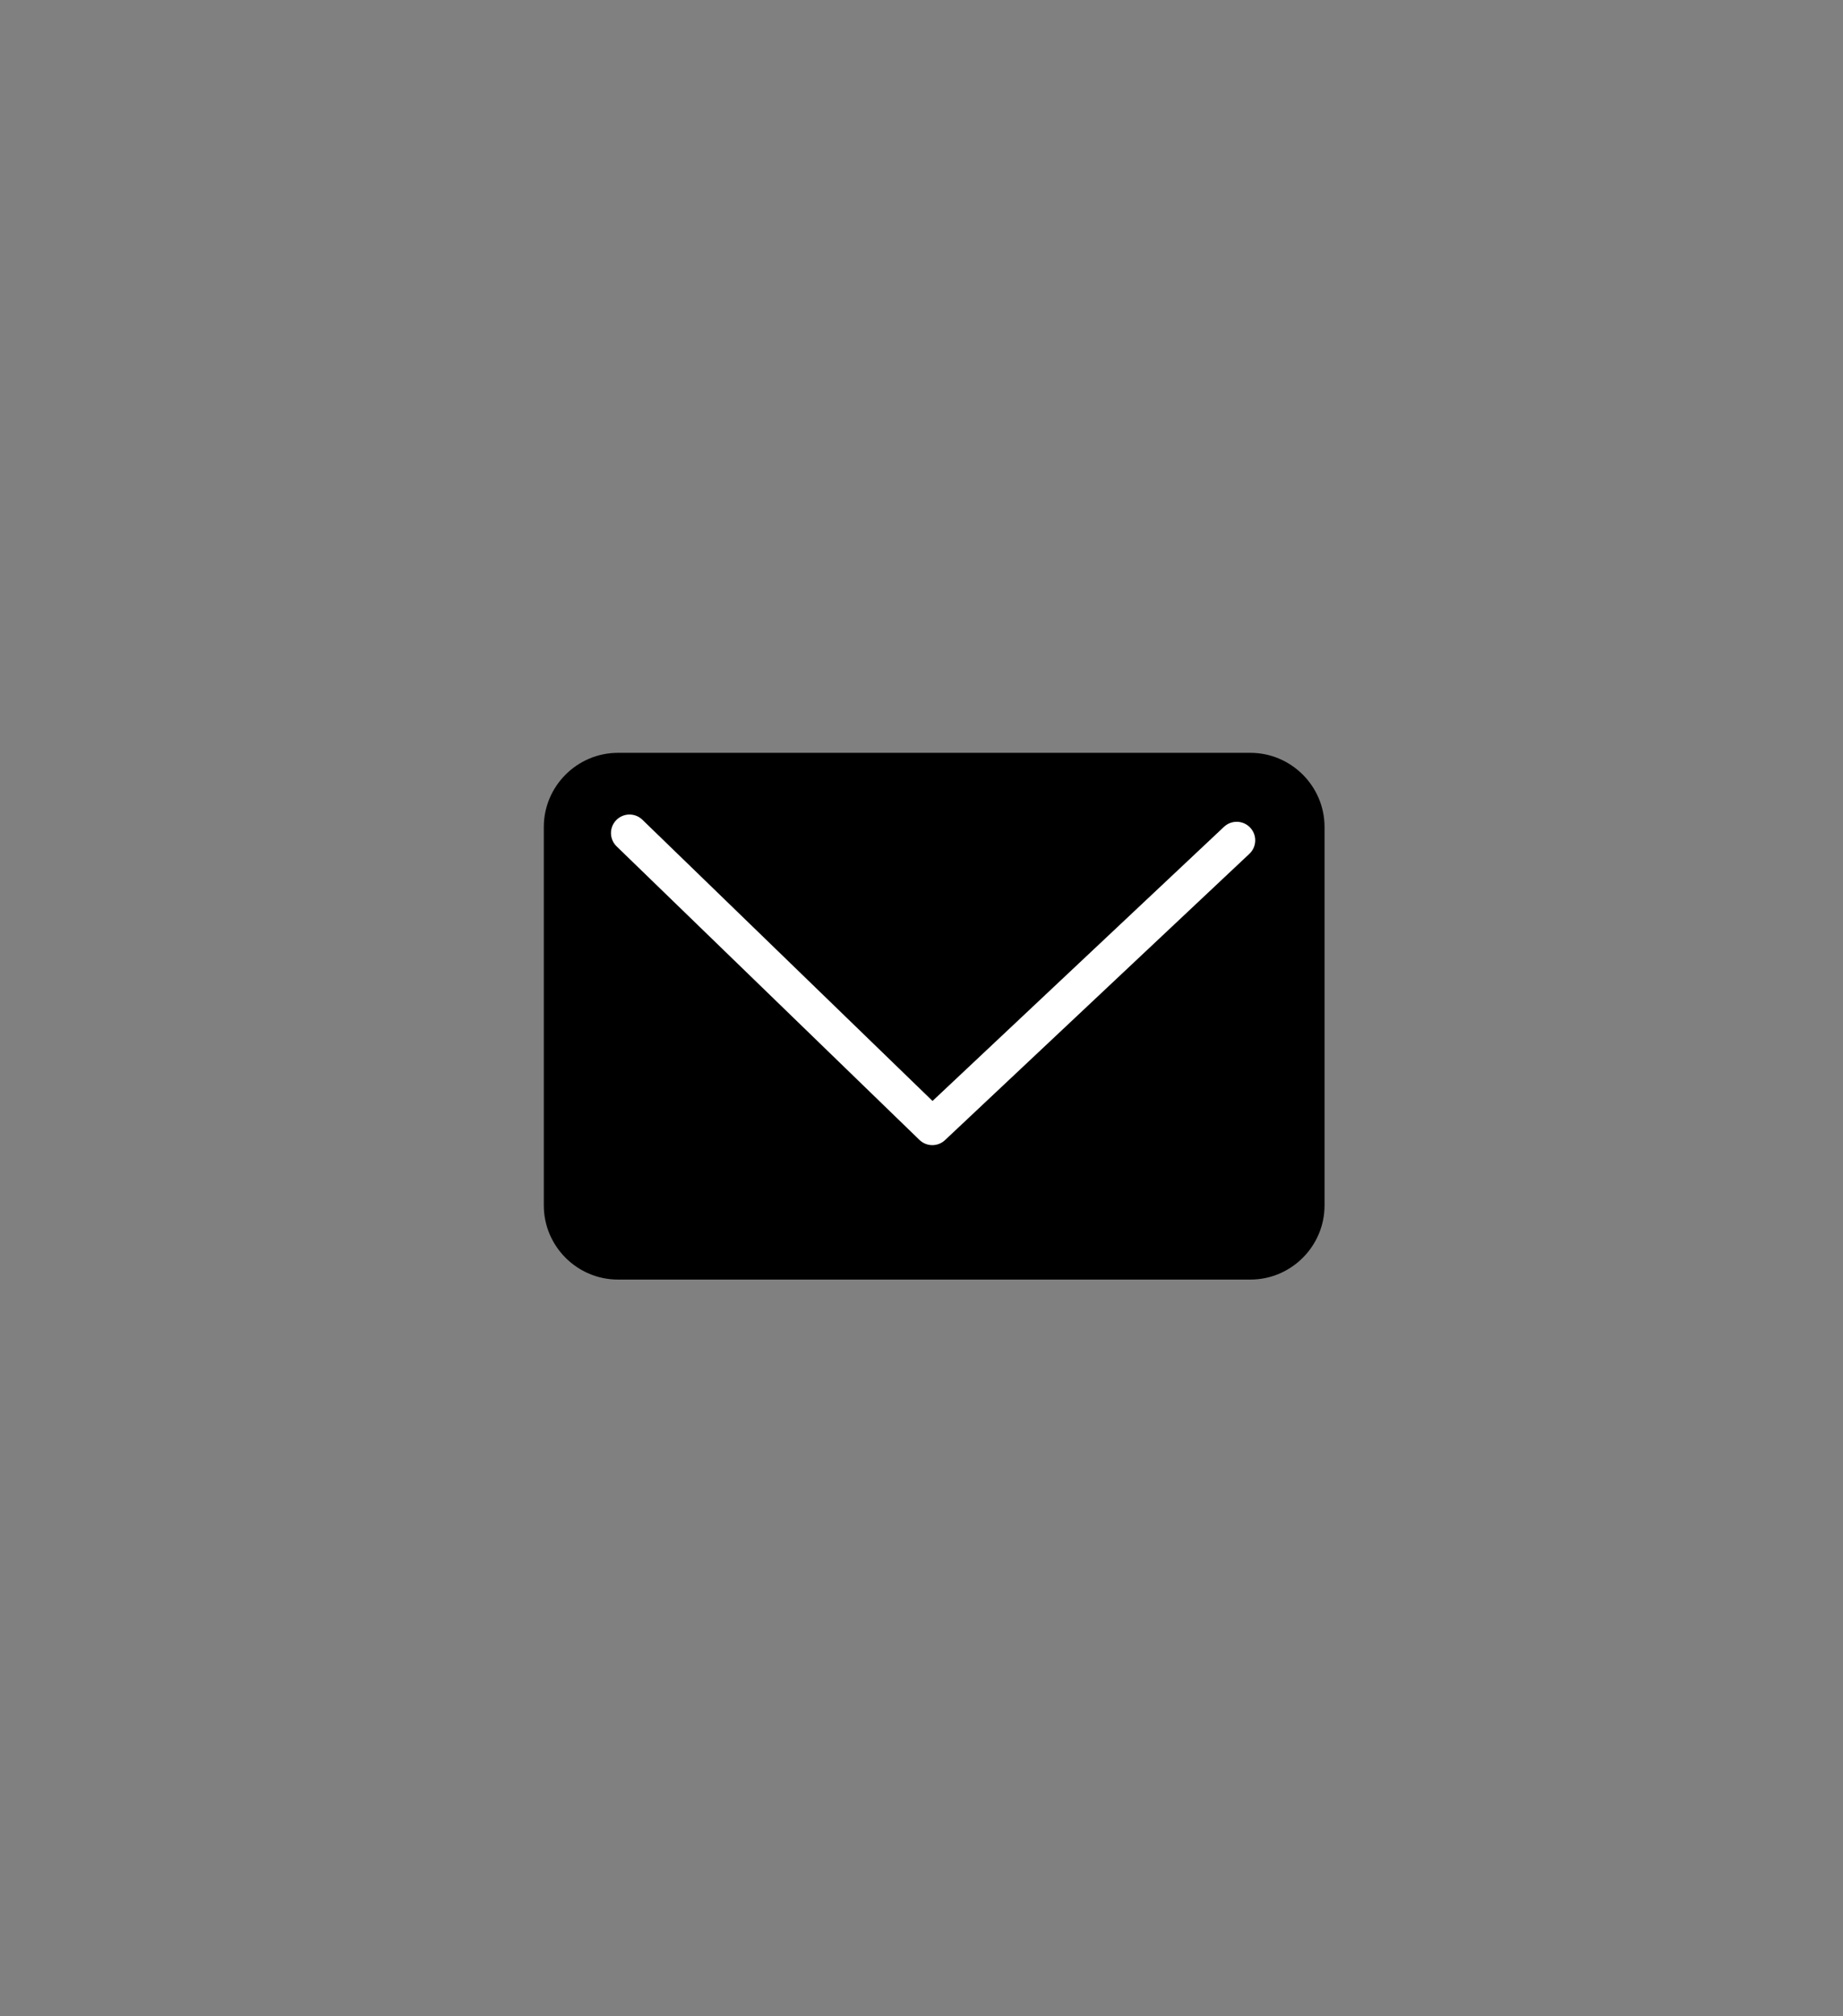 <?xml version="1.0" encoding="utf-8"?>
<!-- Generator: Adobe Illustrator 16.0.0, SVG Export Plug-In . SVG Version: 6.00 Build 0)  -->
<!DOCTYPE svg PUBLIC "-//W3C//DTD SVG 1.1//EN" "http://www.w3.org/Graphics/SVG/1.1/DTD/svg11.dtd">
<svg version="1.1" id="Layer_1" xmlns="http://www.w3.org/2000/svg" xmlns:xlink="http://www.w3.org/1999/xlink" x="0px" y="0px"
	 width="468px" height="512px" viewBox="0 0 468 512" enable-background="new 0 0 468 512" xml:space="preserve">
<rect x="0" y="0" width="468" height="512" fill="#808080" stroke="none"/>
<g>
	<g>
		<path d="M317.522,324.966H156.915c-10.354,0-18.824-8.471-18.824-18.824v-96.124c0-10.354,8.471-18.824,18.824-18.824h160.607
			c10.354,0,18.824,8.471,18.824,18.824v96.124C336.346,316.496,327.875,324.966,317.522,324.966z"/>
	</g>
	<g>
		<path fill="#FFFFFF" d="M236.751,290.822c-1.182,0-2.363-0.443-3.275-1.327l-76.896-74.547c-1.866-1.81-1.913-4.788-0.104-6.654
			c1.81-1.867,4.789-1.912,6.654-0.104l73.67,71.419l74.013-69.625c1.895-1.78,4.873-1.689,6.652,0.203
			c1.781,1.894,1.689,4.871-0.203,6.652l-77.286,72.704C239.07,290.396,237.911,290.822,236.751,290.822z"/>
	</g>
</g>
</svg>
